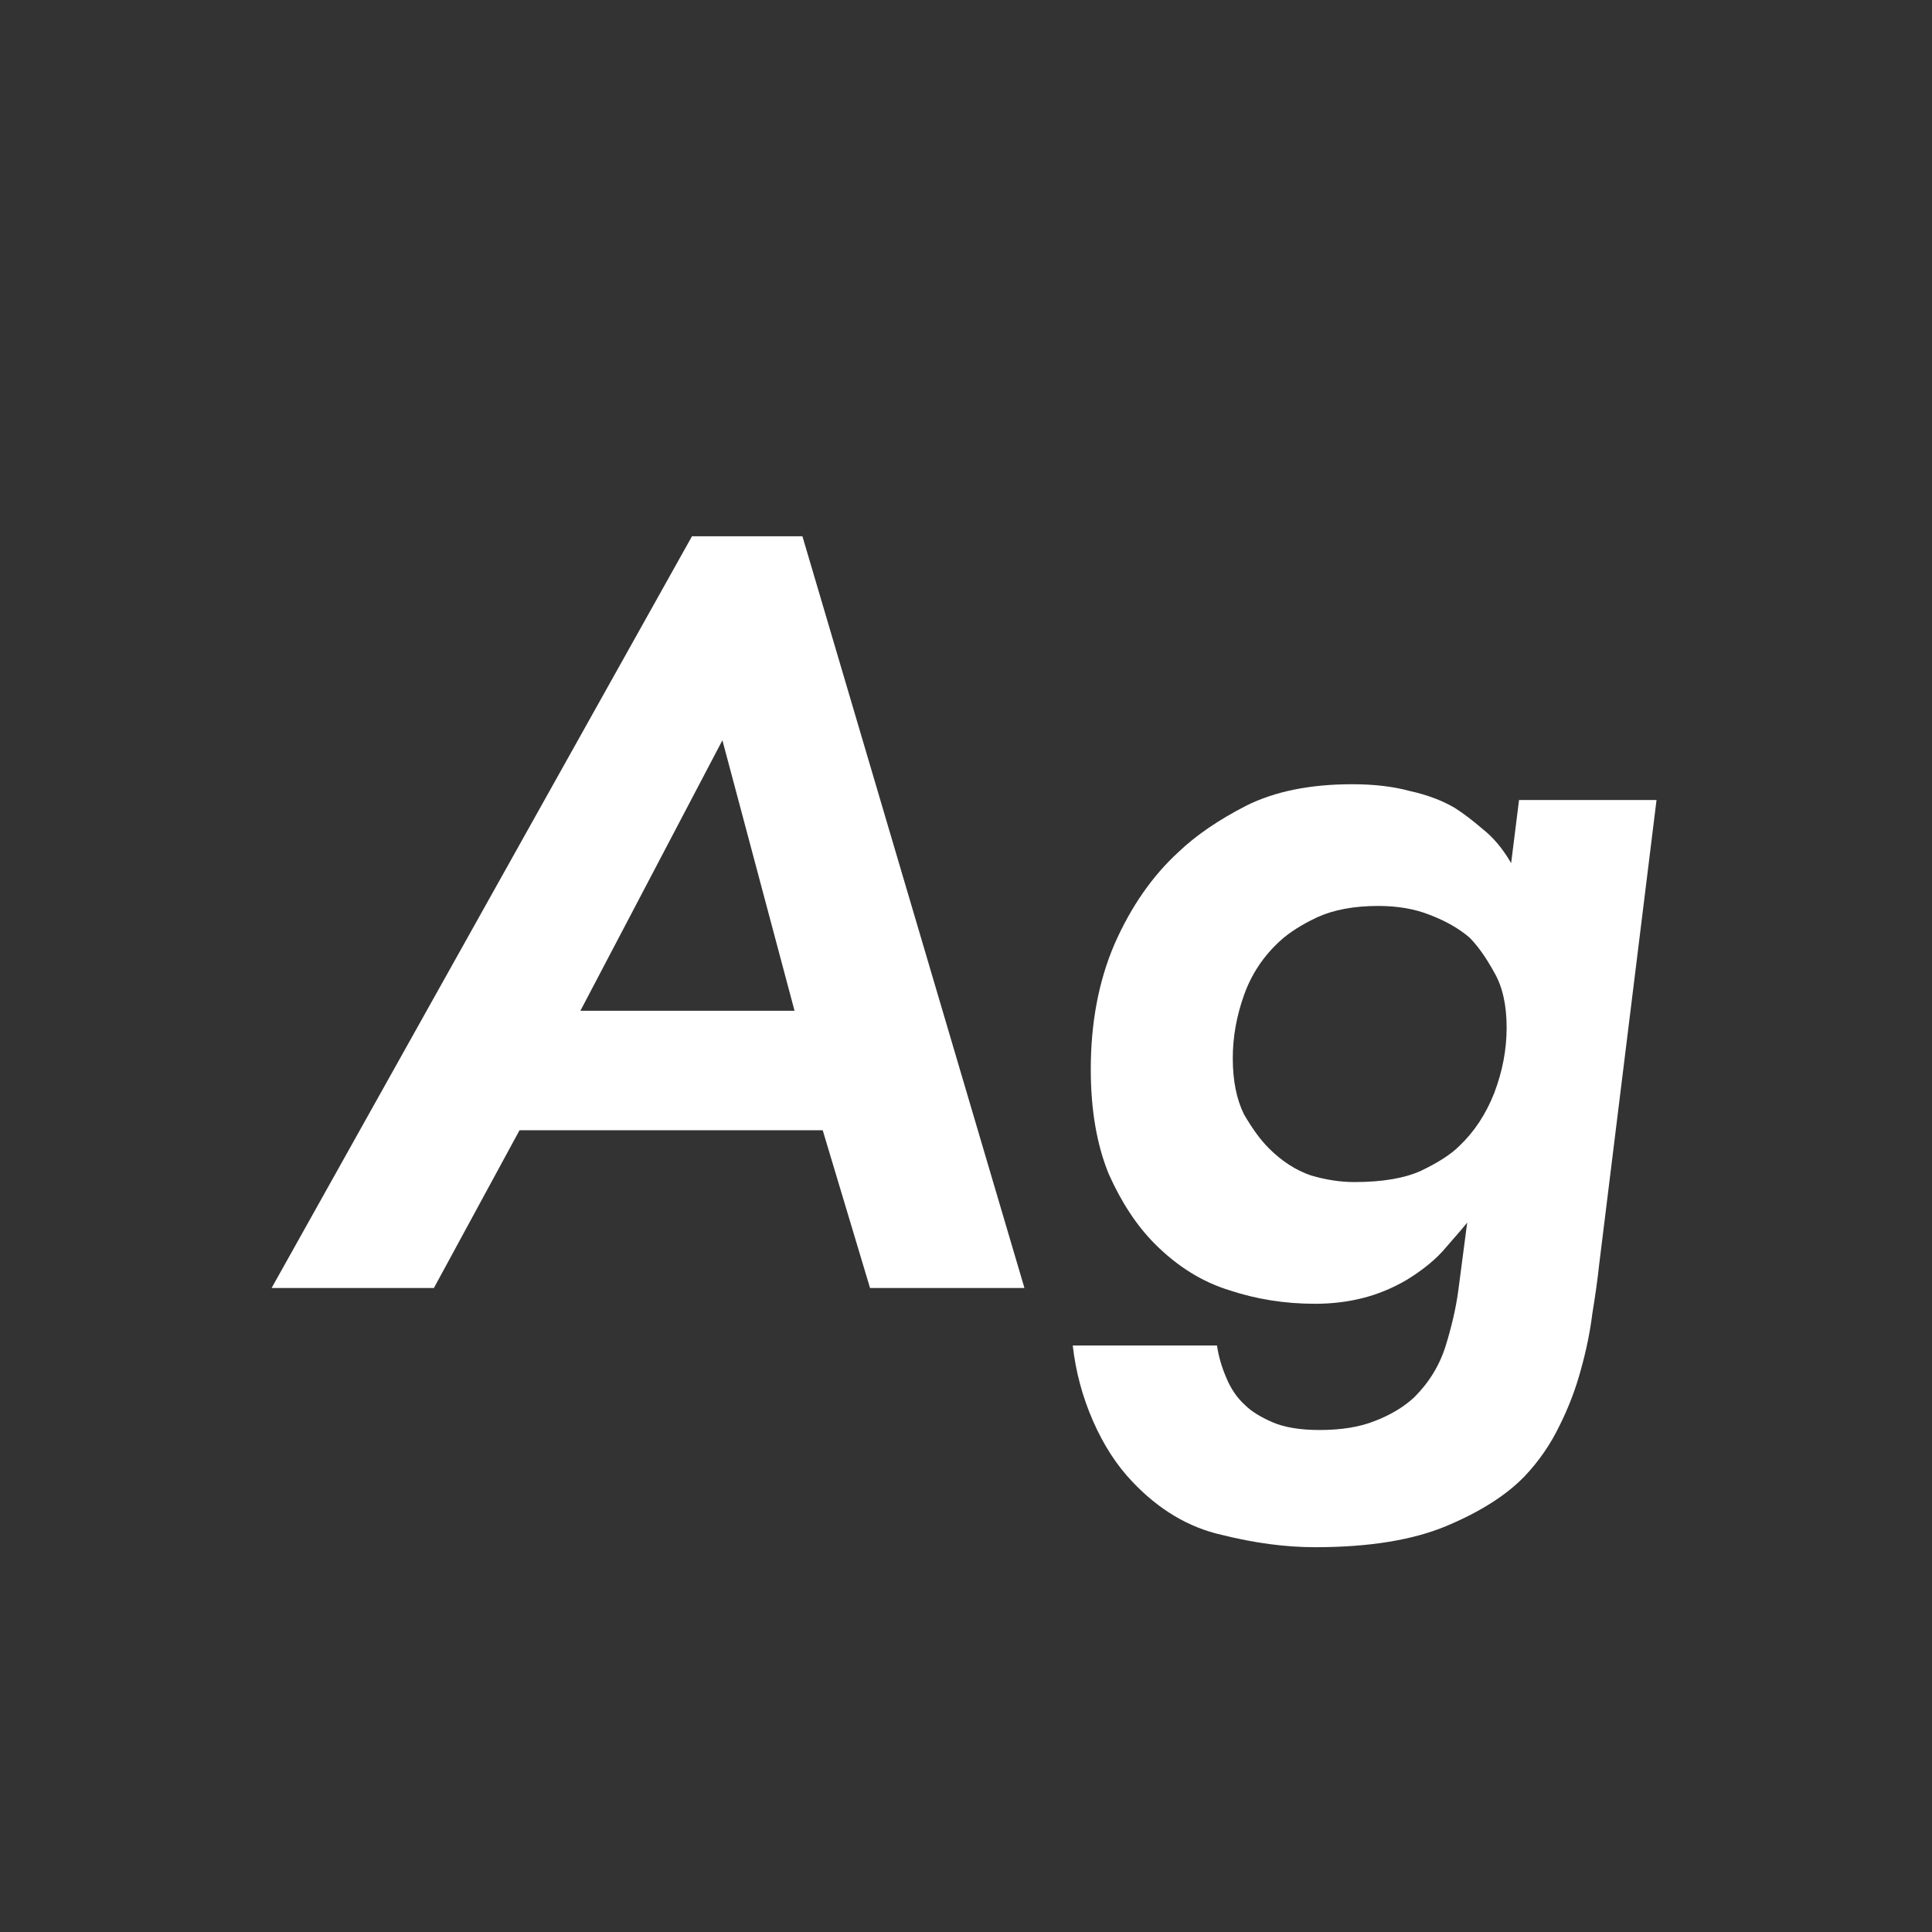 <svg width="24" height="24" viewBox="0 0 24 24" fill="none" xmlns="http://www.w3.org/2000/svg">
<rect x="0" y="0" width="24" height="24" fill="#333333" stroke="none"/>
<path d="M10.22 14.04H6.454L5.39 16H3.374L8.596 6.662H9.968L12.726 16H10.808L10.22 14.04ZM9.87 12.556L8.974 9.196L7.21 12.556H9.87ZM18.87 9.938H20.578L19.864 15.72C19.845 15.897 19.817 16.098 19.78 16.322C19.752 16.546 19.705 16.775 19.64 17.008C19.575 17.251 19.486 17.484 19.374 17.708C19.262 17.941 19.117 18.151 18.94 18.338C18.716 18.571 18.394 18.777 17.974 18.954C17.554 19.131 17.008 19.22 16.336 19.22C15.972 19.22 15.585 19.169 15.174 19.066C14.763 18.973 14.395 18.753 14.068 18.408C13.872 18.203 13.709 17.951 13.578 17.652C13.447 17.353 13.363 17.041 13.326 16.714H15.118C15.137 16.845 15.174 16.975 15.23 17.106C15.286 17.246 15.365 17.363 15.468 17.456C15.543 17.531 15.655 17.601 15.804 17.666C15.953 17.731 16.149 17.764 16.392 17.764C16.663 17.764 16.891 17.727 17.078 17.652C17.274 17.577 17.437 17.479 17.568 17.358C17.755 17.171 17.885 16.957 17.96 16.714C18.035 16.471 18.086 16.247 18.114 16.042L18.226 15.188C18.189 15.235 18.105 15.333 17.974 15.482C17.853 15.631 17.685 15.771 17.47 15.902C17.293 16.005 17.111 16.079 16.924 16.126C16.737 16.173 16.541 16.196 16.336 16.196C15.963 16.196 15.608 16.14 15.272 16.028C14.936 15.925 14.628 15.734 14.348 15.454C14.124 15.23 13.933 14.941 13.774 14.586C13.625 14.222 13.55 13.788 13.55 13.284C13.55 12.705 13.648 12.187 13.844 11.73C14.049 11.263 14.315 10.881 14.642 10.582C14.857 10.377 15.137 10.185 15.482 10.008C15.837 9.831 16.275 9.742 16.798 9.742C17.069 9.742 17.307 9.77 17.512 9.826C17.727 9.873 17.913 9.943 18.072 10.036C18.175 10.101 18.291 10.19 18.422 10.302C18.553 10.405 18.669 10.545 18.772 10.722L18.87 9.938ZM17.12 11.254C16.821 11.254 16.569 11.301 16.364 11.394C16.168 11.487 16.014 11.585 15.902 11.688C15.697 11.875 15.547 12.099 15.454 12.36C15.361 12.621 15.314 12.883 15.314 13.144C15.314 13.424 15.361 13.657 15.454 13.844C15.557 14.021 15.659 14.161 15.762 14.264C15.921 14.423 16.093 14.535 16.28 14.6C16.467 14.656 16.649 14.684 16.826 14.684C17.171 14.684 17.447 14.637 17.652 14.544C17.867 14.441 18.025 14.339 18.128 14.236C18.315 14.059 18.459 13.839 18.562 13.578C18.665 13.307 18.716 13.037 18.716 12.766C18.716 12.486 18.665 12.257 18.562 12.08C18.459 11.893 18.357 11.749 18.254 11.646C18.123 11.534 17.96 11.441 17.764 11.366C17.577 11.291 17.363 11.254 17.12 11.254Z" fill="white"/>
</svg>
